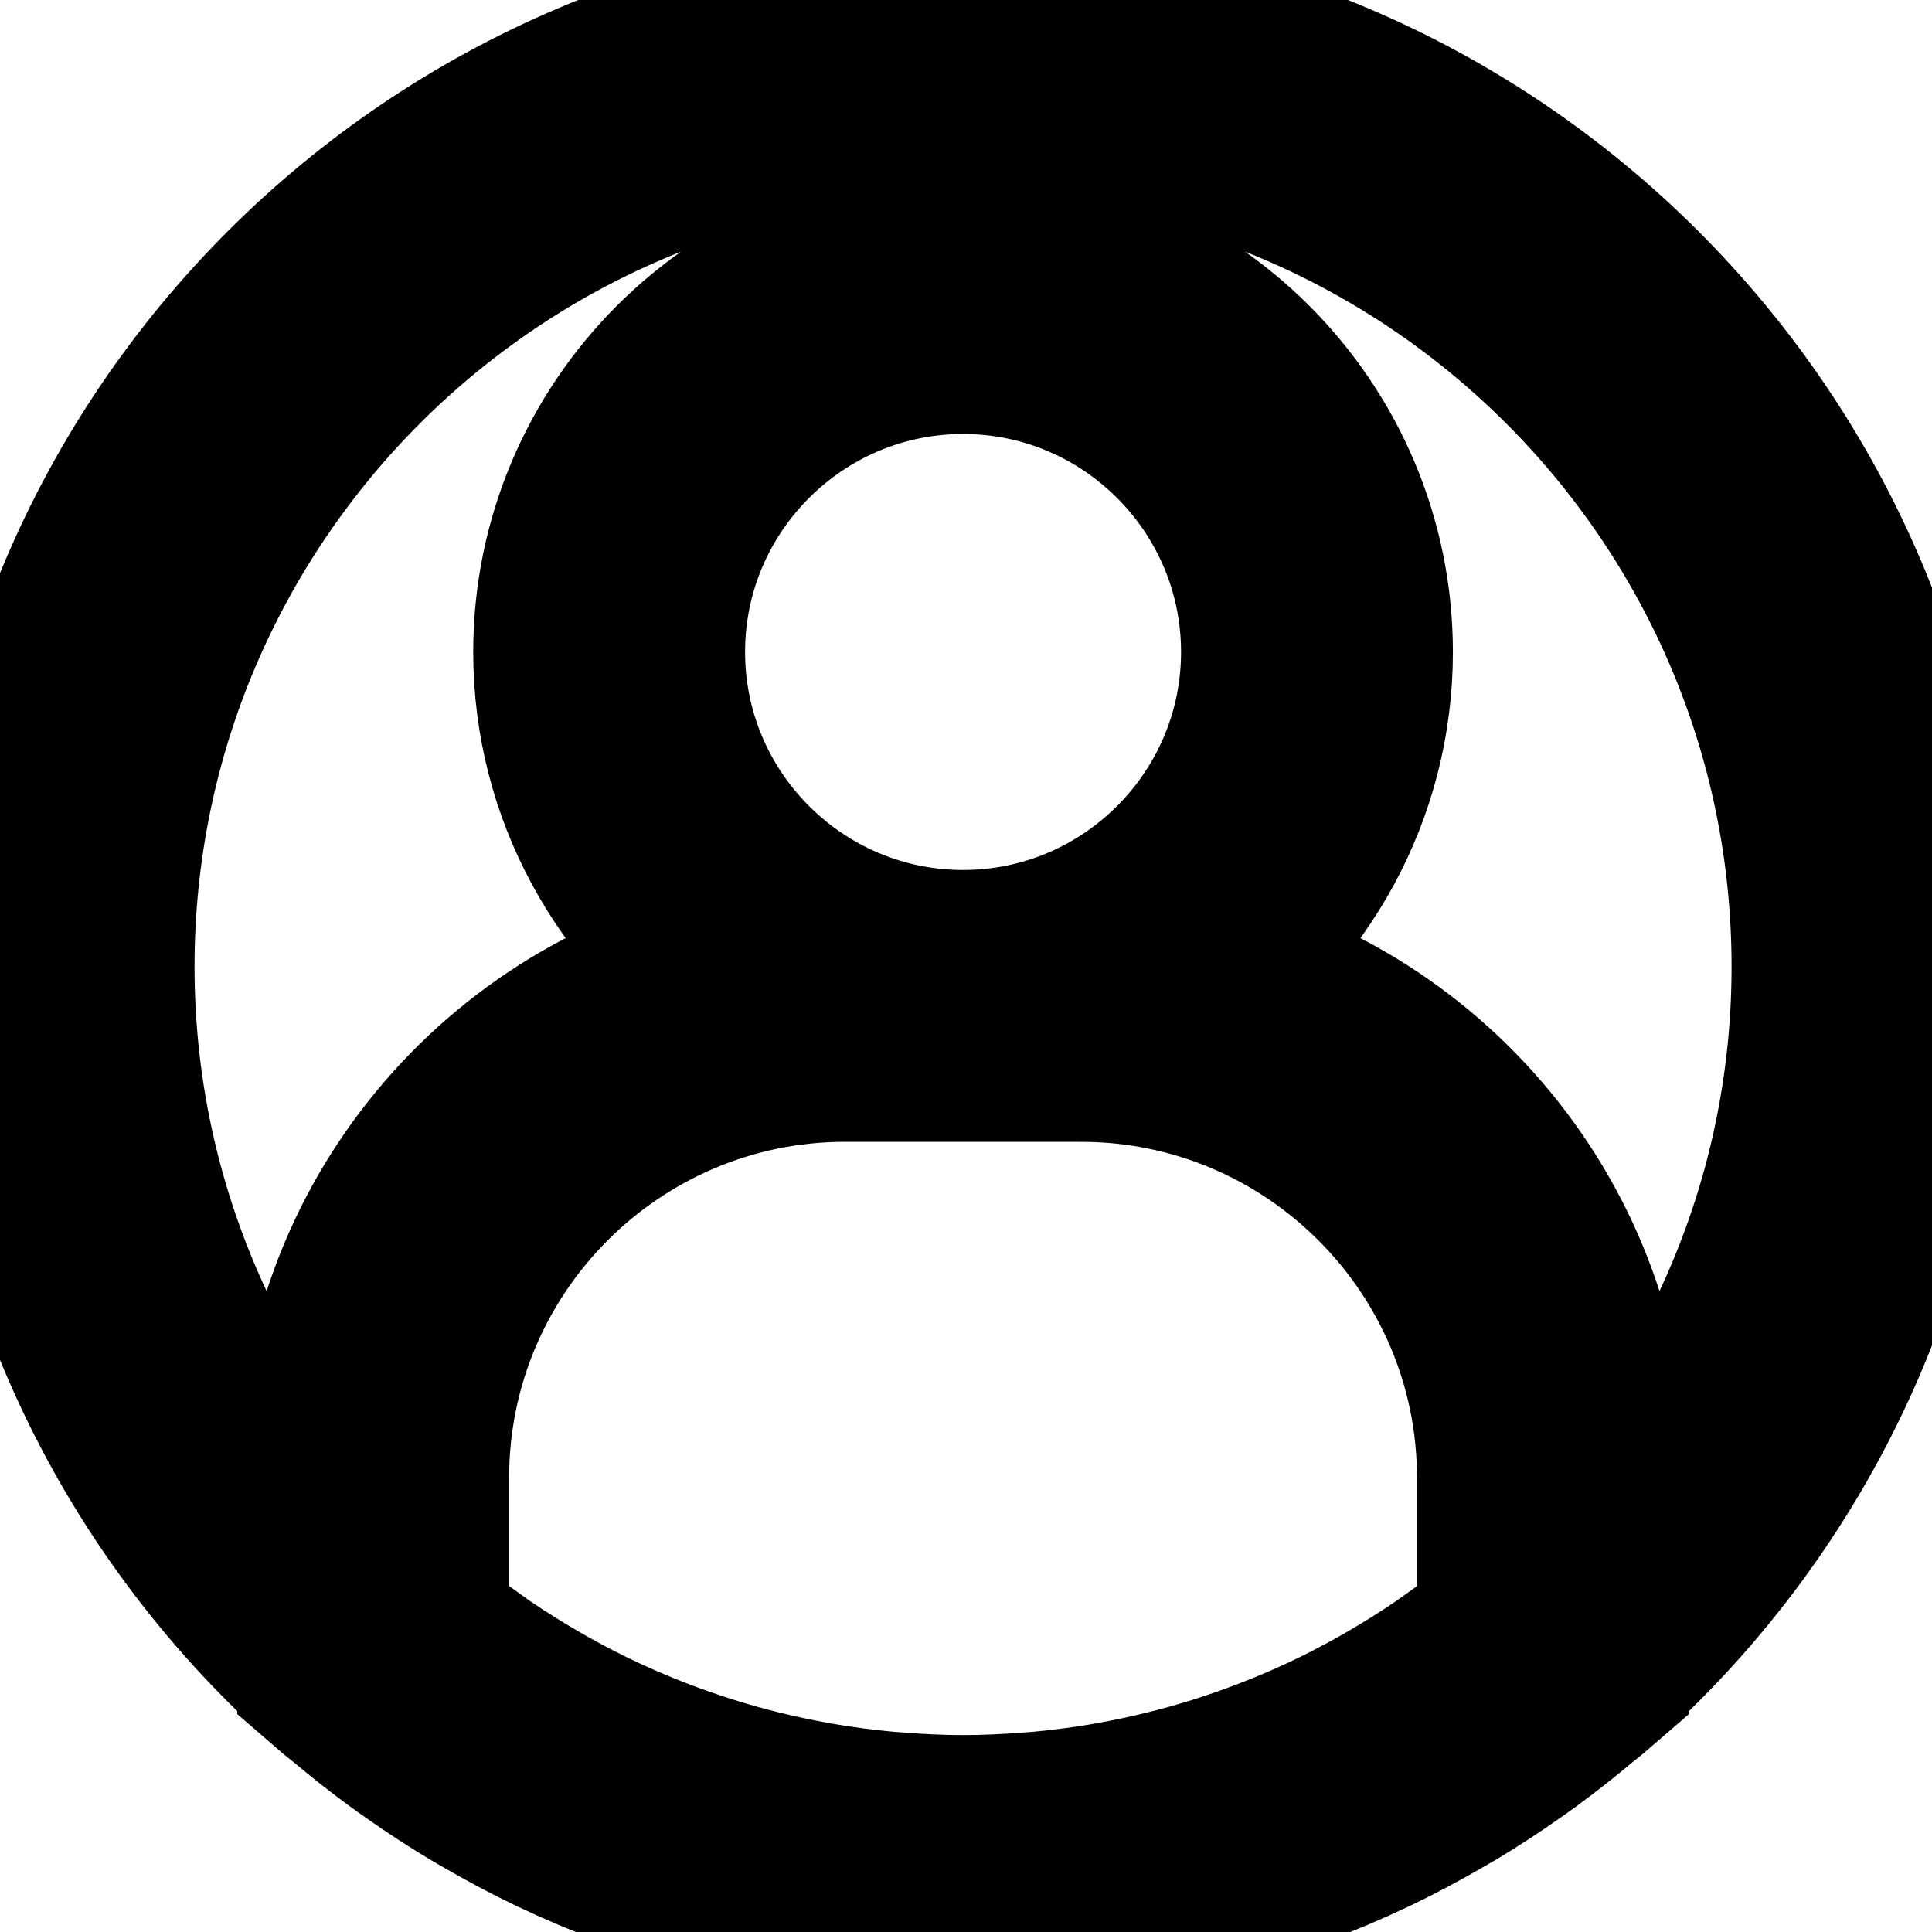 <svg width="100" height="100" xmlns="http://www.w3.org/2000/svg">

 <g>
  <title>background</title>
  <rect fill="none" id="canvas_background" height="102" width="102" y="-1" x="-1"/>
 </g>
 <g>
  <title>Layer 1</title>
  <g stroke="null" id="Layer_1">
   <path stroke="null" fill="#388c91" stroke-width="10" id="svg_1" d="m49.848,1.182c-26.934,0 -48.848,21.915 -48.848,48.848c0,14.433 6.297,27.42 16.283,36.37l0,0.035l0.708,0.611c0.124,0.108 0.261,0.197 0.387,0.303c0.877,0.741 1.781,1.451 2.709,2.131c0.25,0.183 0.501,0.36 0.755,0.537c0.985,0.692 1.993,1.351 3.027,1.97c0.173,0.104 0.35,0.202 0.523,0.301c1.134,0.659 2.292,1.28 3.48,1.848c0.012,0.006 0.024,0.01 0.037,0.016c2.542,1.211 5.208,2.202 7.968,2.963c0.051,0.014 0.102,0.031 0.153,0.043c1.305,0.356 2.632,0.655 3.977,0.902c0.126,0.022 0.25,0.045 0.377,0.067c1.299,0.228 2.613,0.409 3.947,0.533c0.153,0.014 0.305,0.022 0.456,0.035c1.341,0.112 2.693,0.183 4.063,0.183s2.721,-0.071 4.063,-0.183c0.153,-0.012 0.305,-0.02 0.456,-0.035c1.333,-0.122 2.648,-0.305 3.947,-0.533c0.126,-0.022 0.25,-0.045 0.377,-0.067c1.345,-0.246 2.672,-0.545 3.977,-0.902c0.051,-0.014 0.102,-0.028 0.153,-0.043c2.76,-0.761 5.426,-1.752 7.968,-2.963c0.012,-0.006 0.024,-0.01 0.037,-0.016c1.189,-0.568 2.347,-1.191 3.48,-1.848c0.175,-0.102 0.35,-0.197 0.523,-0.301c1.036,-0.619 2.043,-1.28 3.027,-1.97c0.252,-0.177 0.505,-0.354 0.755,-0.537c0.928,-0.68 1.832,-1.39 2.709,-2.131c0.126,-0.106 0.263,-0.195 0.387,-0.303l0.708,-0.611l0,-0.035c9.985,-8.951 16.283,-21.937 16.283,-36.37c0,-26.934 -21.915,-48.848 -48.848,-48.848zm0,48.848c-8.978,0 -16.283,-7.305 -16.283,-16.283s7.305,-16.283 16.283,-16.283s16.283,7.305 16.283,16.283s-7.305,16.283 -16.283,16.283zm6.106,4.071c12.344,0 22.389,10.044 22.389,22.389l0,8.056c-0.085,0.071 -0.175,0.136 -0.261,0.208c-0.804,0.653 -1.628,1.274 -2.471,1.868c-0.187,0.132 -0.37,0.269 -0.558,0.397c-0.91,0.621 -1.844,1.203 -2.795,1.754c-0.173,0.102 -0.348,0.202 -0.523,0.301c-0.997,0.56 -2.013,1.085 -3.049,1.565c-0.108,0.051 -0.218,0.1 -0.328,0.149c-3.381,1.537 -6.943,2.65 -10.608,3.309c-0.116,0.02 -0.232,0.043 -0.348,0.063c-1.154,0.197 -2.318,0.35 -3.491,0.458c-0.161,0.014 -0.324,0.024 -0.486,0.037c-1.187,0.092 -2.379,0.153 -3.578,0.153s-2.392,-0.061 -3.578,-0.157c-0.161,-0.012 -0.324,-0.022 -0.486,-0.037c-1.172,-0.108 -2.337,-0.258 -3.491,-0.458c-0.116,-0.02 -0.232,-0.041 -0.348,-0.063c-3.666,-0.659 -7.228,-1.773 -10.608,-3.309c-0.11,-0.051 -0.22,-0.098 -0.328,-0.149c-1.036,-0.48 -2.052,-1.005 -3.049,-1.565c-0.175,-0.1 -0.348,-0.199 -0.523,-0.301c-0.951,-0.55 -1.885,-1.134 -2.795,-1.754c-0.189,-0.128 -0.372,-0.265 -0.558,-0.397c-0.843,-0.594 -1.667,-1.213 -2.471,-1.868c-0.085,-0.069 -0.175,-0.136 -0.261,-0.208l0,-8.052c0,-12.344 10.044,-22.389 22.389,-22.389l12.212,0zm26.46,26.614l0,-4.225c0,-12.764 -9.086,-23.445 -21.127,-25.92c5.375,-3.666 8.915,-9.839 8.915,-16.822c0,-11.223 -9.131,-20.354 -20.354,-20.354s-20.354,9.131 -20.354,20.354c0,6.983 3.539,13.157 8.915,16.822c-12.041,2.475 -21.127,13.157 -21.127,25.92l0,4.225c-7.563,-8.021 -12.212,-18.817 -12.212,-30.685c0,-24.691 20.087,-44.778 44.778,-44.778s44.778,20.087 44.778,44.778c0,11.868 -4.649,22.664 -12.212,30.685z"/>
  </g>
  <g id="svg_2"/>
 </g>
</svg>